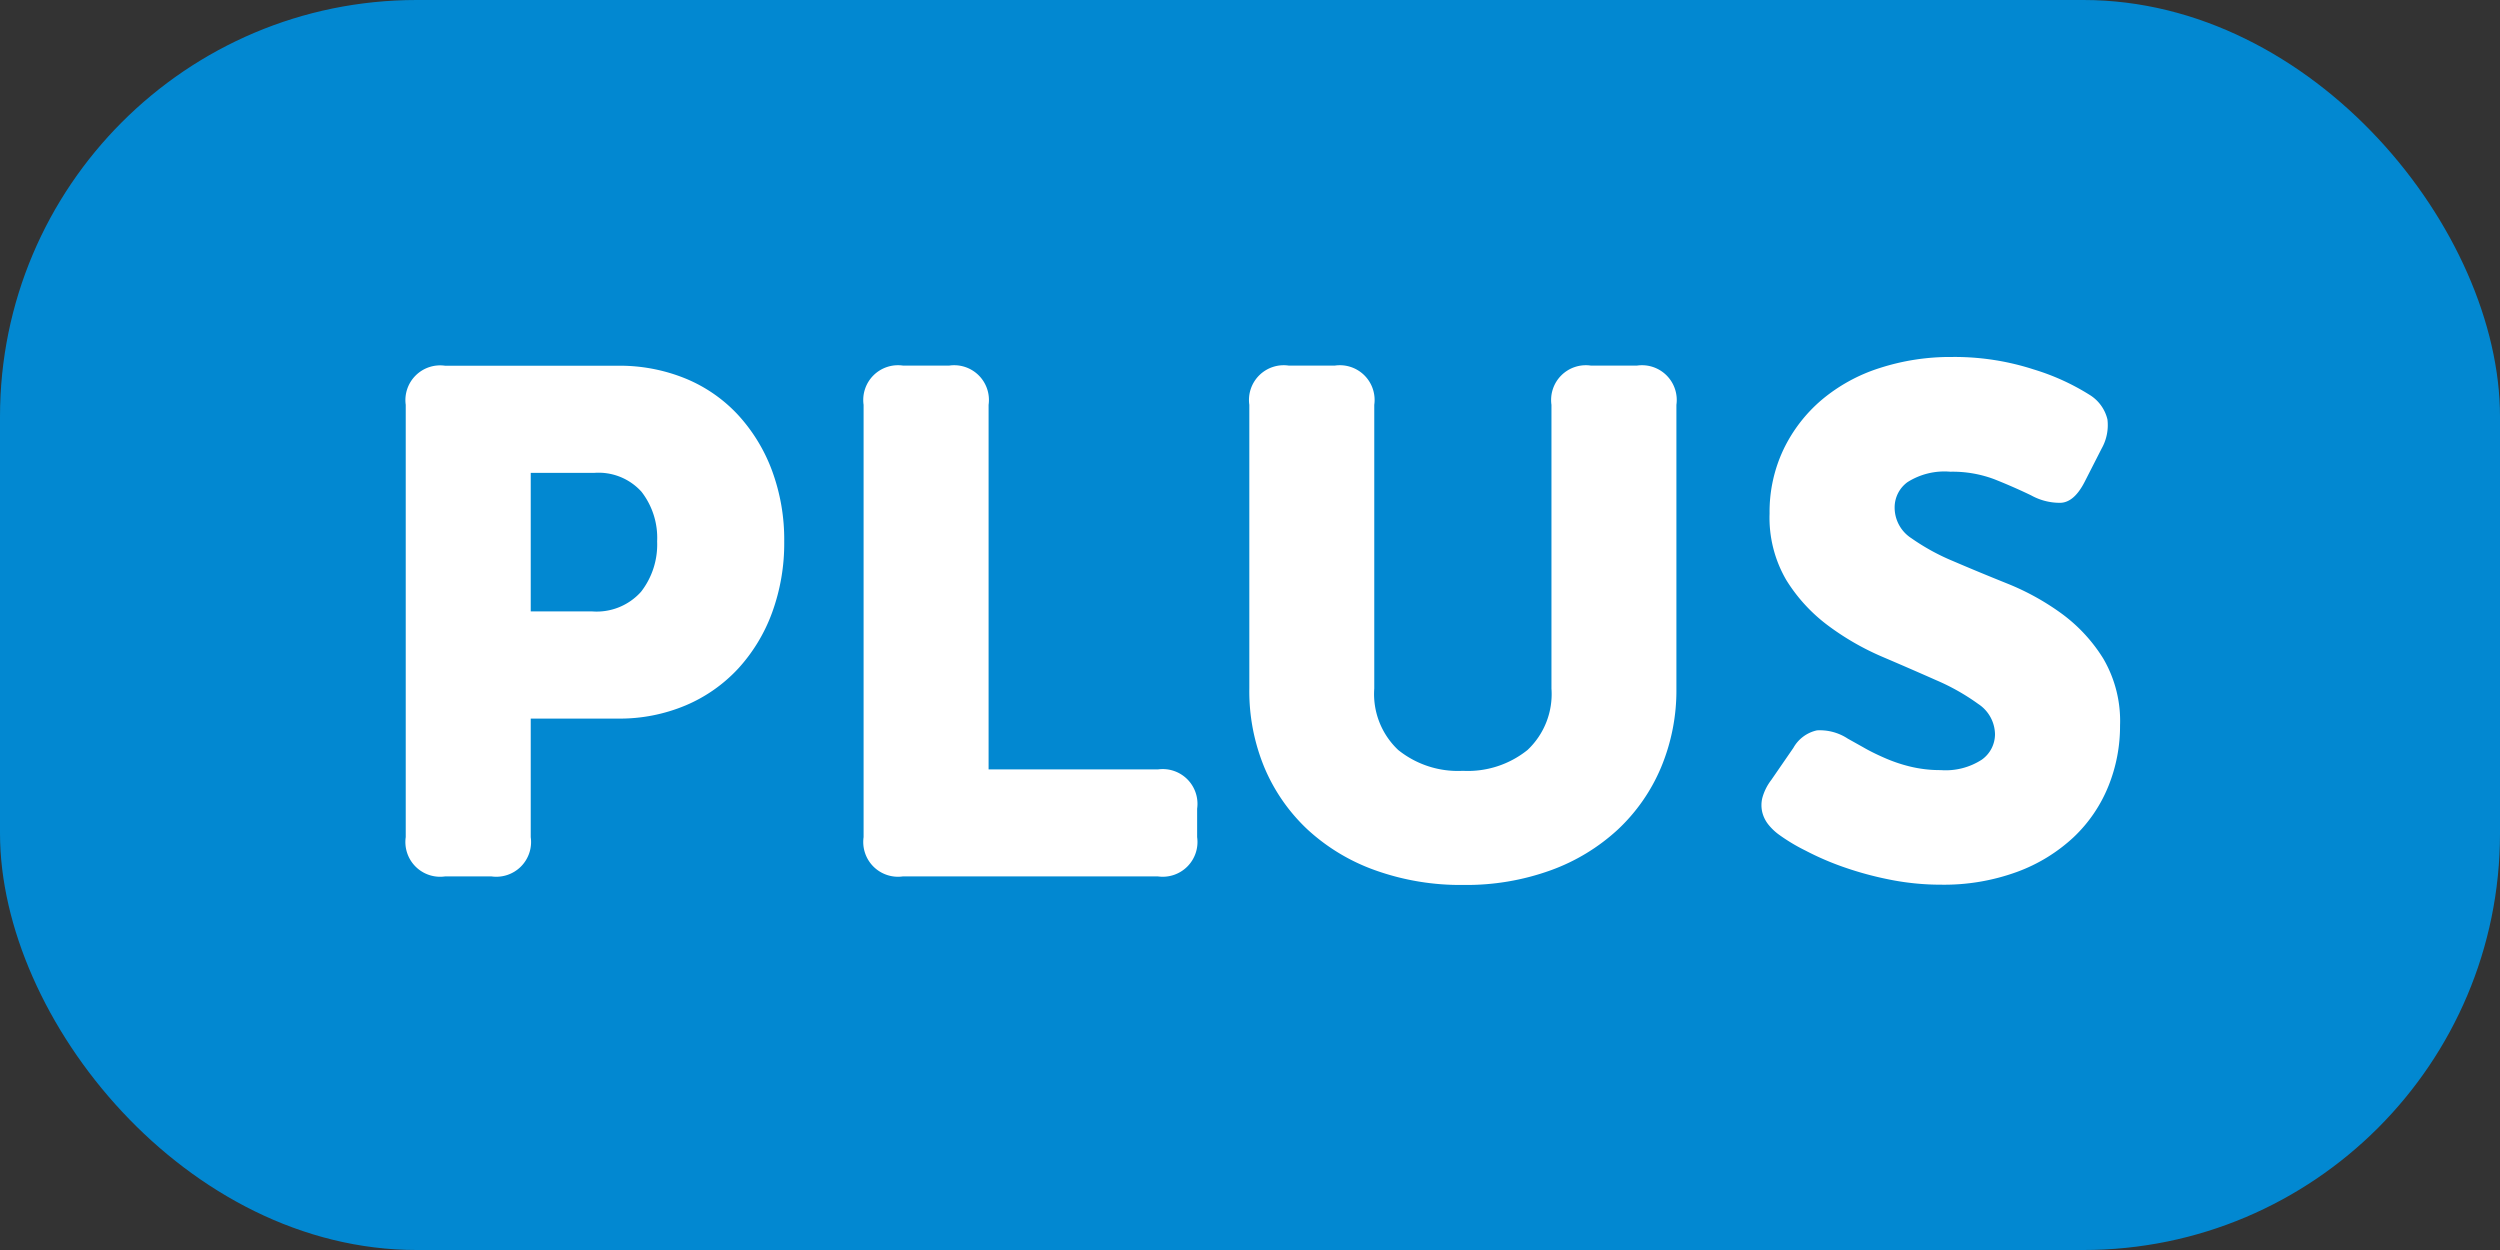 <svg xmlns="http://www.w3.org/2000/svg" width="48" height="24" viewBox="0 0 48 24">
    <rect x="0" y="0" width="48" height="24" fill="#333333" stroke="none"/>
    <defs>
        <style>
            .cls-1{fill:#0288d1}.cls-2{fill:#fff}
        </style>
    </defs>
    <g id="ic_plus_48" transform="translate(-526 -486)">
        <g id="Group_1583" data-name="Group 1583" transform="translate(526 486)">
            <rect id="Rectangle_1115" width="48" height="24" class="cls-1" data-name="Rectangle 1115" rx="8"/>
            <path id="Path_37439" d="M-9.456-4.9a.667.667 0 0 1 .756-.751h3.319a3.342 3.342 0 0 1 1.3.247 2.855 2.855 0 0 1 1.008.7 3.248 3.248 0 0 1 .651 1.07 3.813 3.813 0 0 1 .233 1.358 3.87 3.87 0 0 1-.232 1.363A3.233 3.233 0 0 1-3.072.163 2.932 2.932 0 0 1-4.08.87a3.263 3.263 0 0 1-1.3.254h-1.676V3.4a.667.667 0 0 1-.754.754h-.89a.667.667 0 0 1-.756-.754zm3.579 3.966a1.143 1.143 0 0 0 .939-.377 1.477 1.477 0 0 0 .309-.967 1.443 1.443 0 0 0-.3-.953 1.109 1.109 0 0 0-.905-.363h-1.222v2.66zM-.665-4.9a.667.667 0 0 1 .754-.754h.892a.667.667 0 0 1 .754.754v7h3.25a.667.667 0 0 1 .754.754V3.4a.667.667 0 0 1-.754.754H.089A.667.667 0 0 1-.665 3.4zm7.406 0a.667.667 0 0 1 .754-.754h.891a.667.667 0 0 1 .754.754V.547a1.475 1.475 0 0 0 .46 1.18 1.831 1.831 0 0 0 1.241.4 1.831 1.831 0 0 0 1.241-.4 1.475 1.475 0 0 0 .46-1.18V-4.9a.667.667 0 0 1 .754-.754h.891a.667.667 0 0 1 .754.754V.547a3.829 3.829 0 0 1-.295 1.515 3.482 3.482 0 0 1-.83 1.193 3.806 3.806 0 0 1-1.289.782 4.759 4.759 0 0 1-1.673.281 4.858 4.858 0 0 1-1.694-.281 3.794 3.794 0 0 1-1.3-.782 3.482 3.482 0 0 1-.83-1.193A3.829 3.829 0 0 1 6.741.547zM16.9 3.345a1.055 1.055 0 0 1-.192-.185.622.622 0 0 1-.117-.233.584.584 0 0 1 0-.281 1 1 0 0 1 .171-.343l.425-.617a.686.686 0 0 1 .453-.336.972.972 0 0 1 .59.158l.295.165q.171.1.4.2a2.92 2.92 0 0 0 .5.171 2.426 2.426 0 0 0 .59.069 1.274 1.274 0 0 0 .789-.2.6.6 0 0 0 .254-.487.708.708 0 0 0-.322-.583 4.179 4.179 0 0 0-.8-.453q-.48-.213-1.042-.453a5.094 5.094 0 0 1-1.042-.6 3.174 3.174 0 0 1-.8-.871 2.372 2.372 0 0 1-.322-1.282 2.792 2.792 0 0 1 .267-1.227 2.882 2.882 0 0 1 .734-.953 3.266 3.266 0 0 1 1.111-.61 4.4 4.4 0 0 1 1.385-.213 4.921 4.921 0 0 1 1.577.24 4.422 4.422 0 0 1 1.07.487.76.76 0 0 1 .343.473.913.913 0 0 1-.11.555l-.329.645q-.206.4-.473.4a1.132 1.132 0 0 1-.555-.144q-.343-.165-.706-.309a2.28 2.28 0 0 0-.843-.144 1.325 1.325 0 0 0-.823.2.6.6 0 0 0-.247.487.7.7 0 0 0 .322.59 4.185 4.185 0 0 0 .8.439q.48.206 1.042.432a4.815 4.815 0 0 1 1.042.576 3.083 3.083 0 0 1 .8.864 2.372 2.372 0 0 1 .322 1.282 3.078 3.078 0 0 1-.226 1.173 2.781 2.781 0 0 1-.665.974 3.213 3.213 0 0 1-1.083.665 4.081 4.081 0 0 1-1.467.247 4.991 4.991 0 0 1-.994-.1 6.432 6.432 0 0 1-.878-.24 5.418 5.418 0 0 1-.727-.315 3.53 3.53 0 0 1-.519-.313z" class="cls-2" data-name="Path 37439" transform="translate(17.246 12.673)"/>
        </g>
    </g>
</svg>

